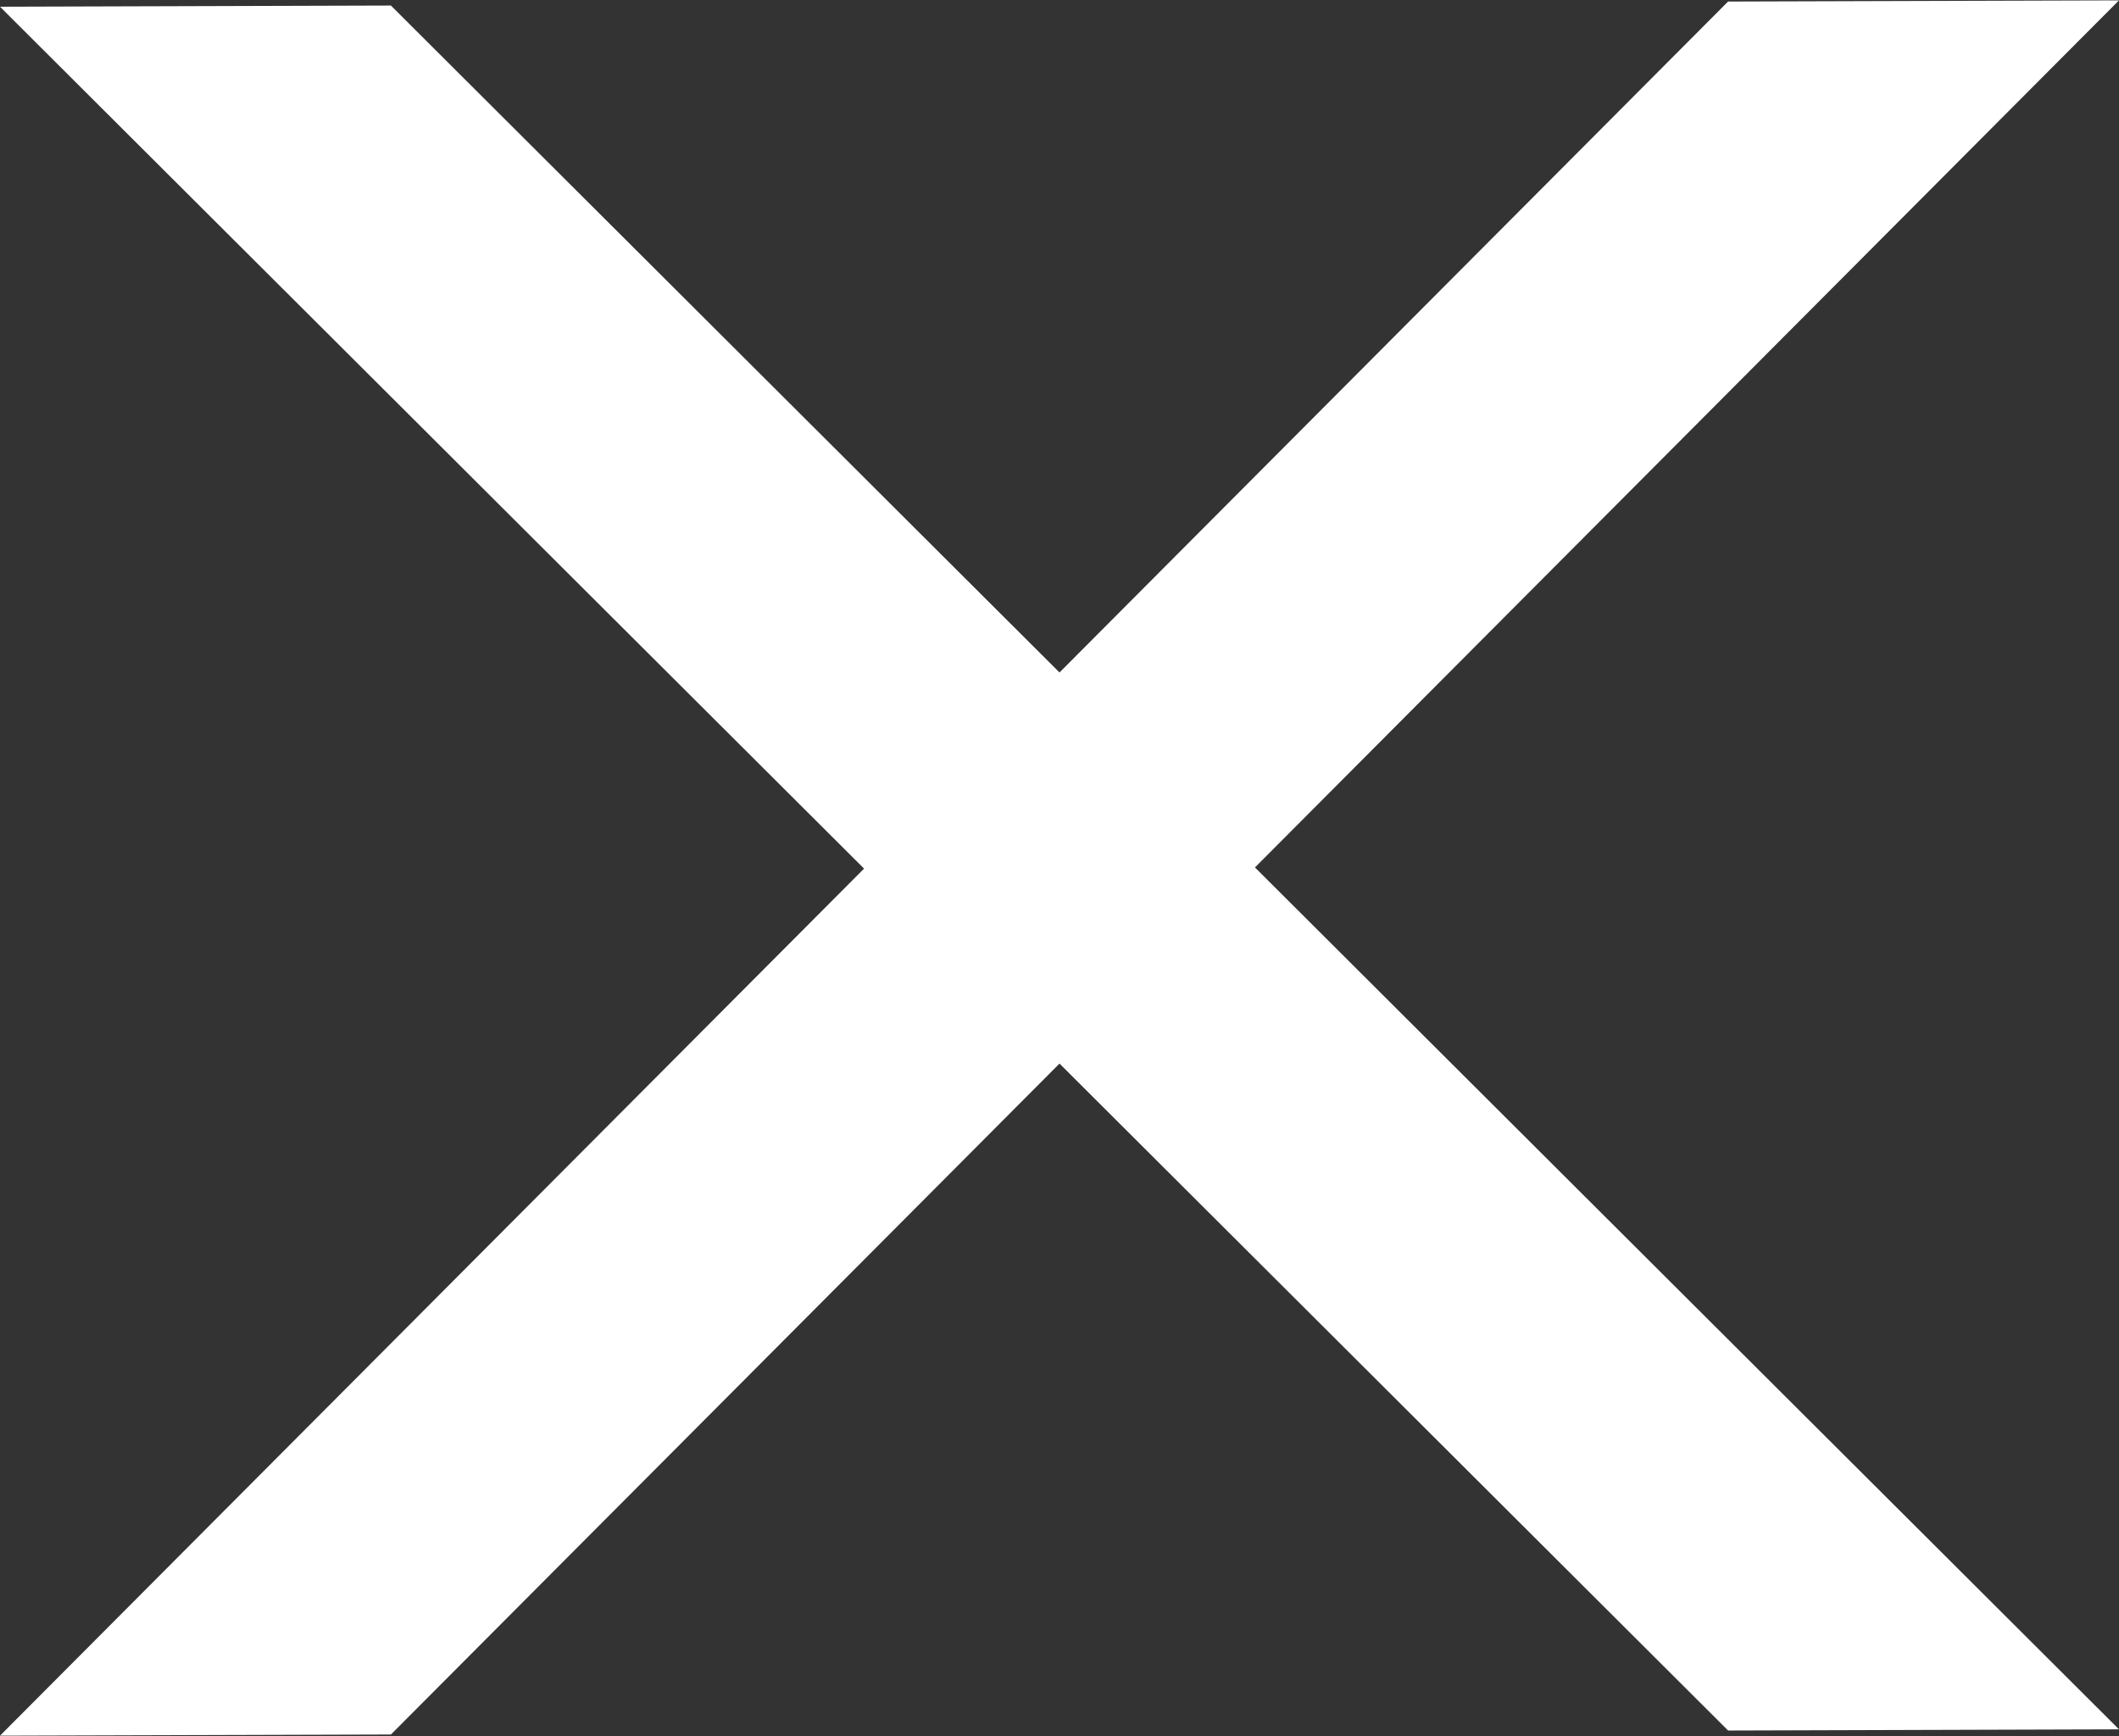 <svg viewBox="6.699 6.137 1087.167 890.636" xmlns="http://www.w3.org/2000/svg">
  <rect x="6.699" y="6.137" width="1087.167" height="890.636" fill="#333333" stroke="none"/>
  <path d="M 1093.866 7.608 L 893.307 7.608 L 550.286 350.782 L 207.26 7.608 L 6.699 7.608 L 450.006 451.106 L 6.699 894.609 L 207.26 894.609 L 550.286 551.431 L 893.307 894.609 L 1093.866 894.609 L 650.565 451.106 L 1093.866 7.608 Z" fill="white" style="transform-origin: 550.282px 451.109px;" transform="matrix(1, -0.003, 0, 1, 0, 0.347)"/>
</svg>